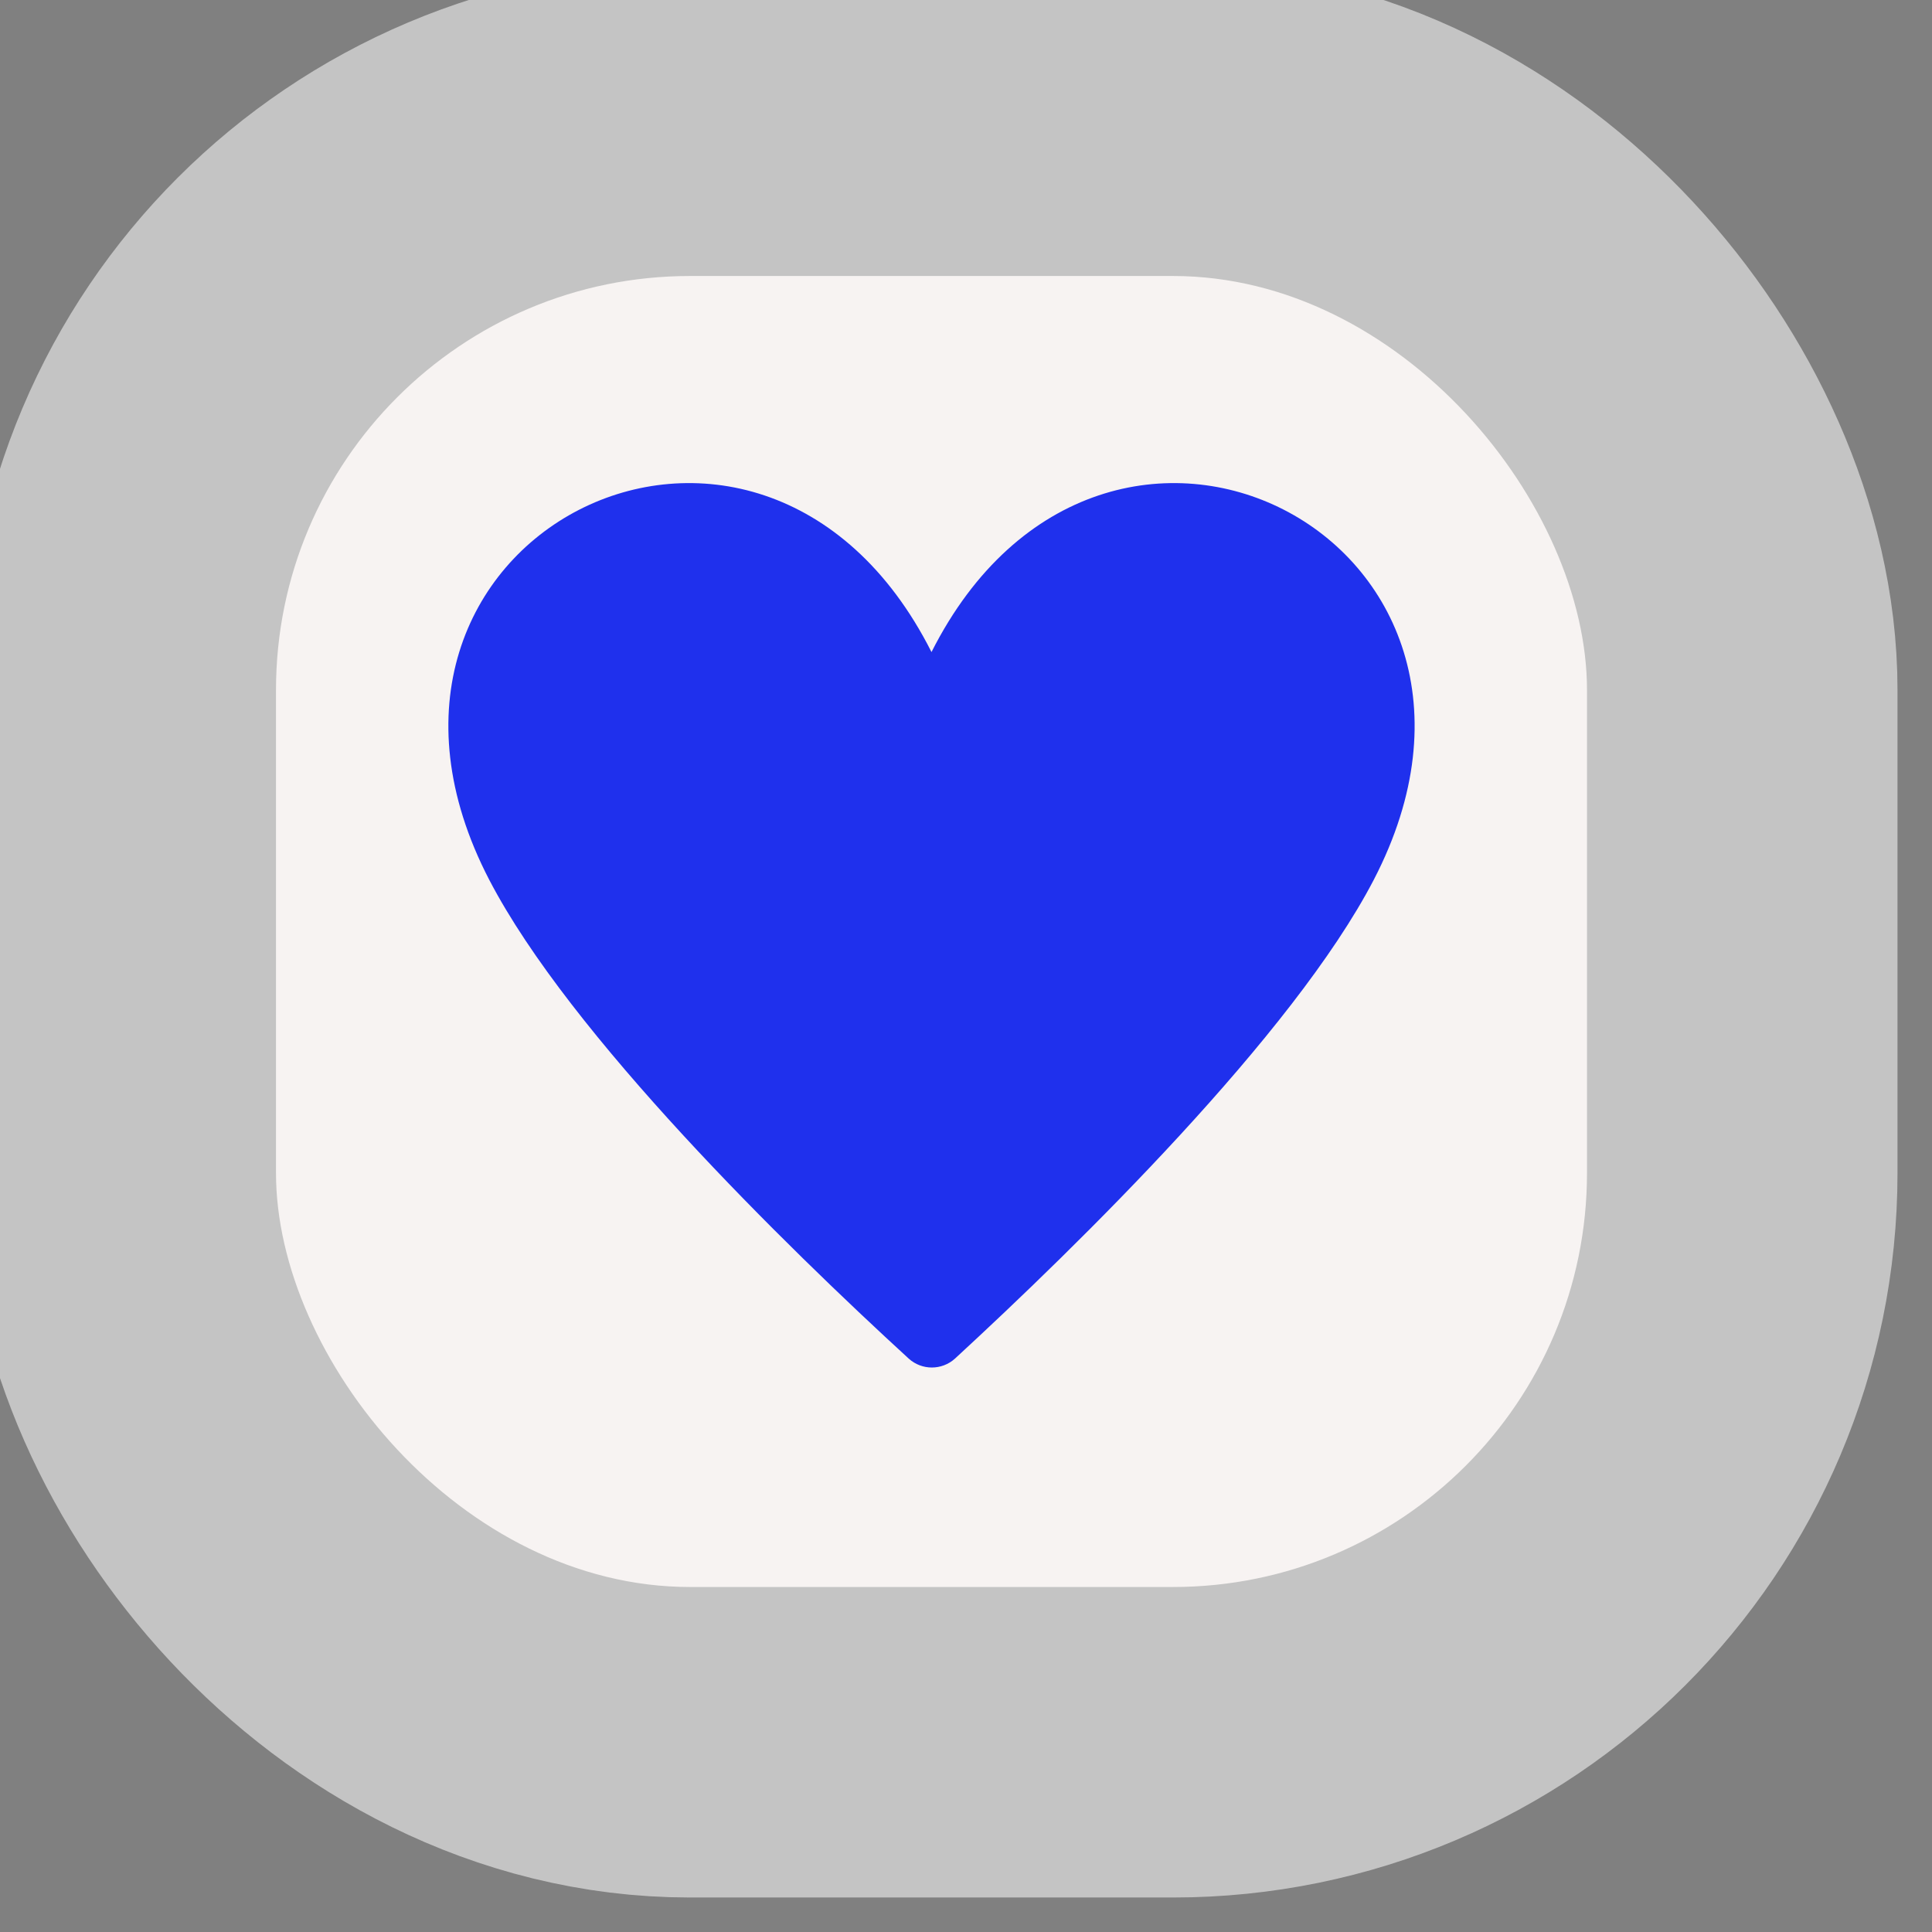<svg xmlns="http://www.w3.org/2000/svg" viewBox="0 0 28 28" height="28" width="28"><rect x="0" y="0" width="28" height="28" fill="#808080" stroke="none"/><title>heart.svg</title><rect fill="none" x="0" y="0" width="28" height="28"></rect><rect x="4" y="4" rx="6" ry="6" width="19" height="19" stroke="#c4c4c4" style="stroke-linejoin:round;stroke-miterlimit:4;" fill="#c4c4c4" stroke-width="9"></rect><rect x="4" y="4" width="19" height="19" rx="6" ry="6" fill="#f7f3f2"></rect><path fill="#1f30ed" transform="translate(6 6)" d="M13.91,6.75c-1.17,2.25-4.3,5.31-6.07,6.94c-0.19,0.172-0.48,0.172-0.67,0C5.39,12.06,2.26,9,1.09,6.75
	C-1.48,1.8,5-1.5,7.5,3.45C10-1.5,16.48,1.8,13.91,6.75z"></path></svg>